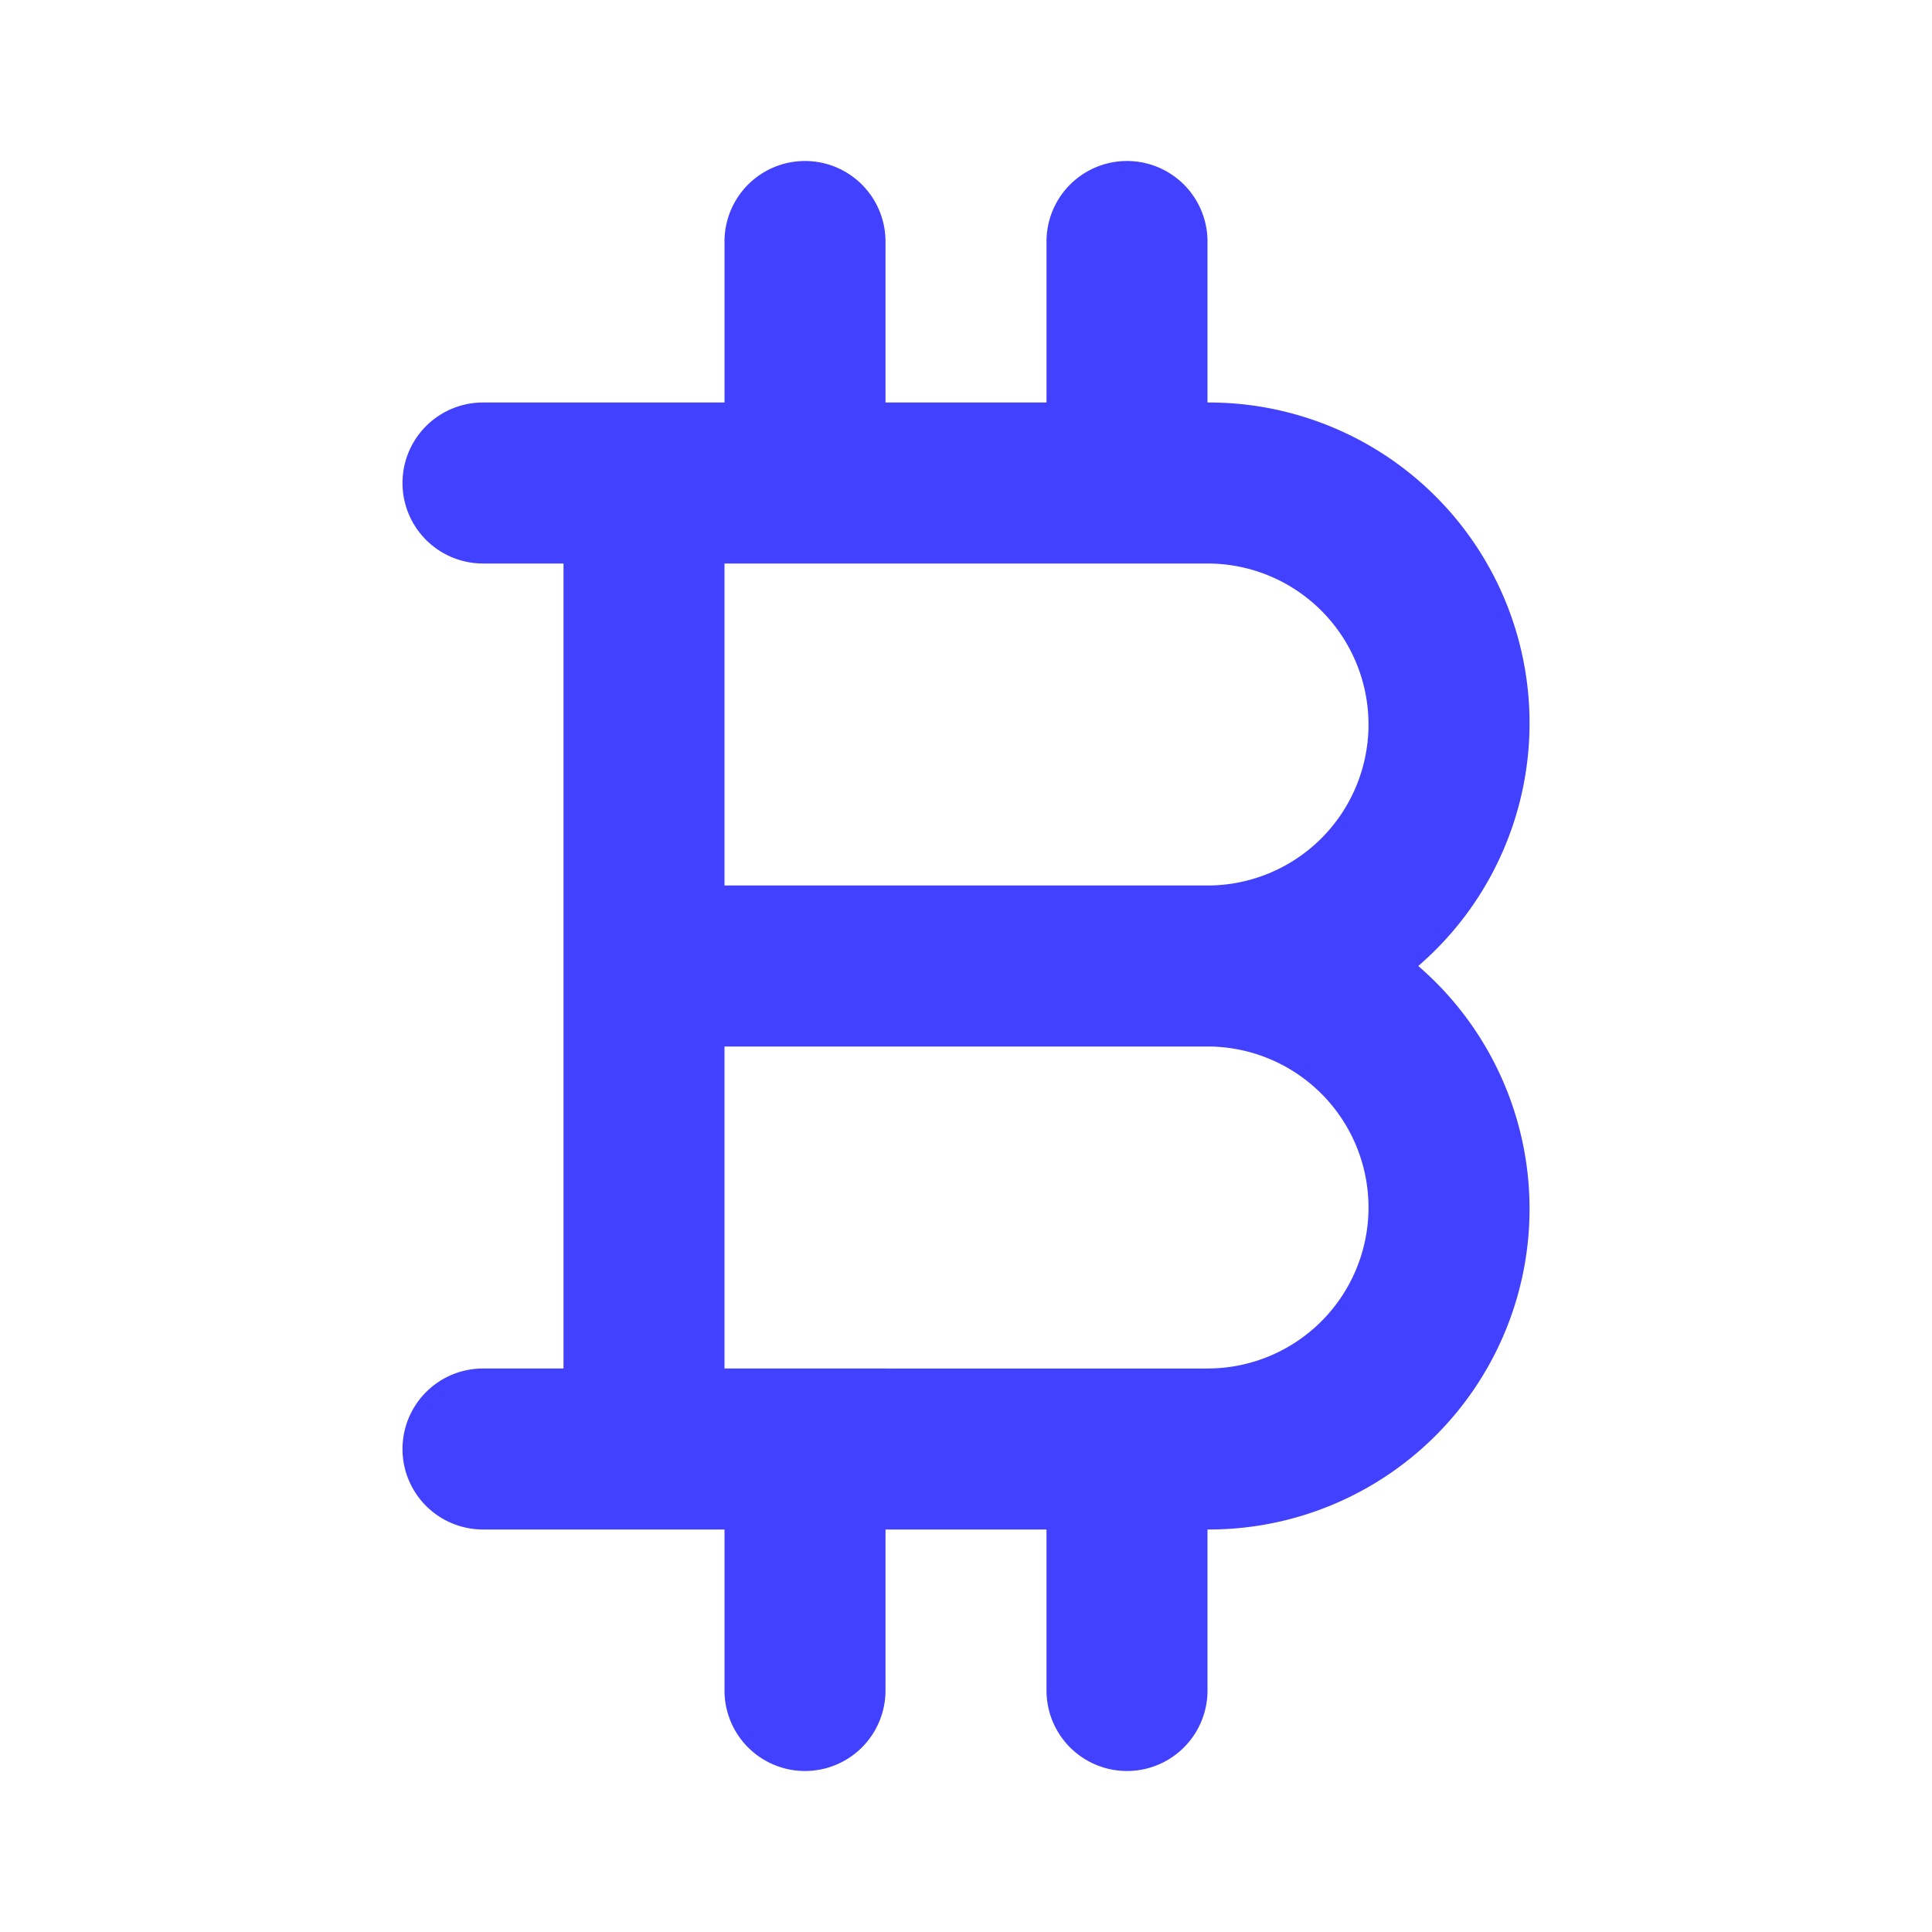 <svg xmlns="http://www.w3.org/2000/svg" viewBox="0 0 24 24"><path fill="#4141ff" d="M17.618,12A3.983,3.983,0,0,0,15,5V3a1,1,0,0,0-2,0V5H11V3A1,1,0,0,0,9,3V5H6A1,1,0,0,0,6,7H7V17H6a1,1,0,0,0,0,2H9v2a1,1,0,0,0,2,0V19h2v2a1,1,0,0,0,2,0V19a3.983,3.983,0,0,0,2.618-7ZM12,7h3a2,2,0,0,1,0,4H9V7Zm3,10H9V13h6a2,2,0,0,1,0,4Z"/></svg>